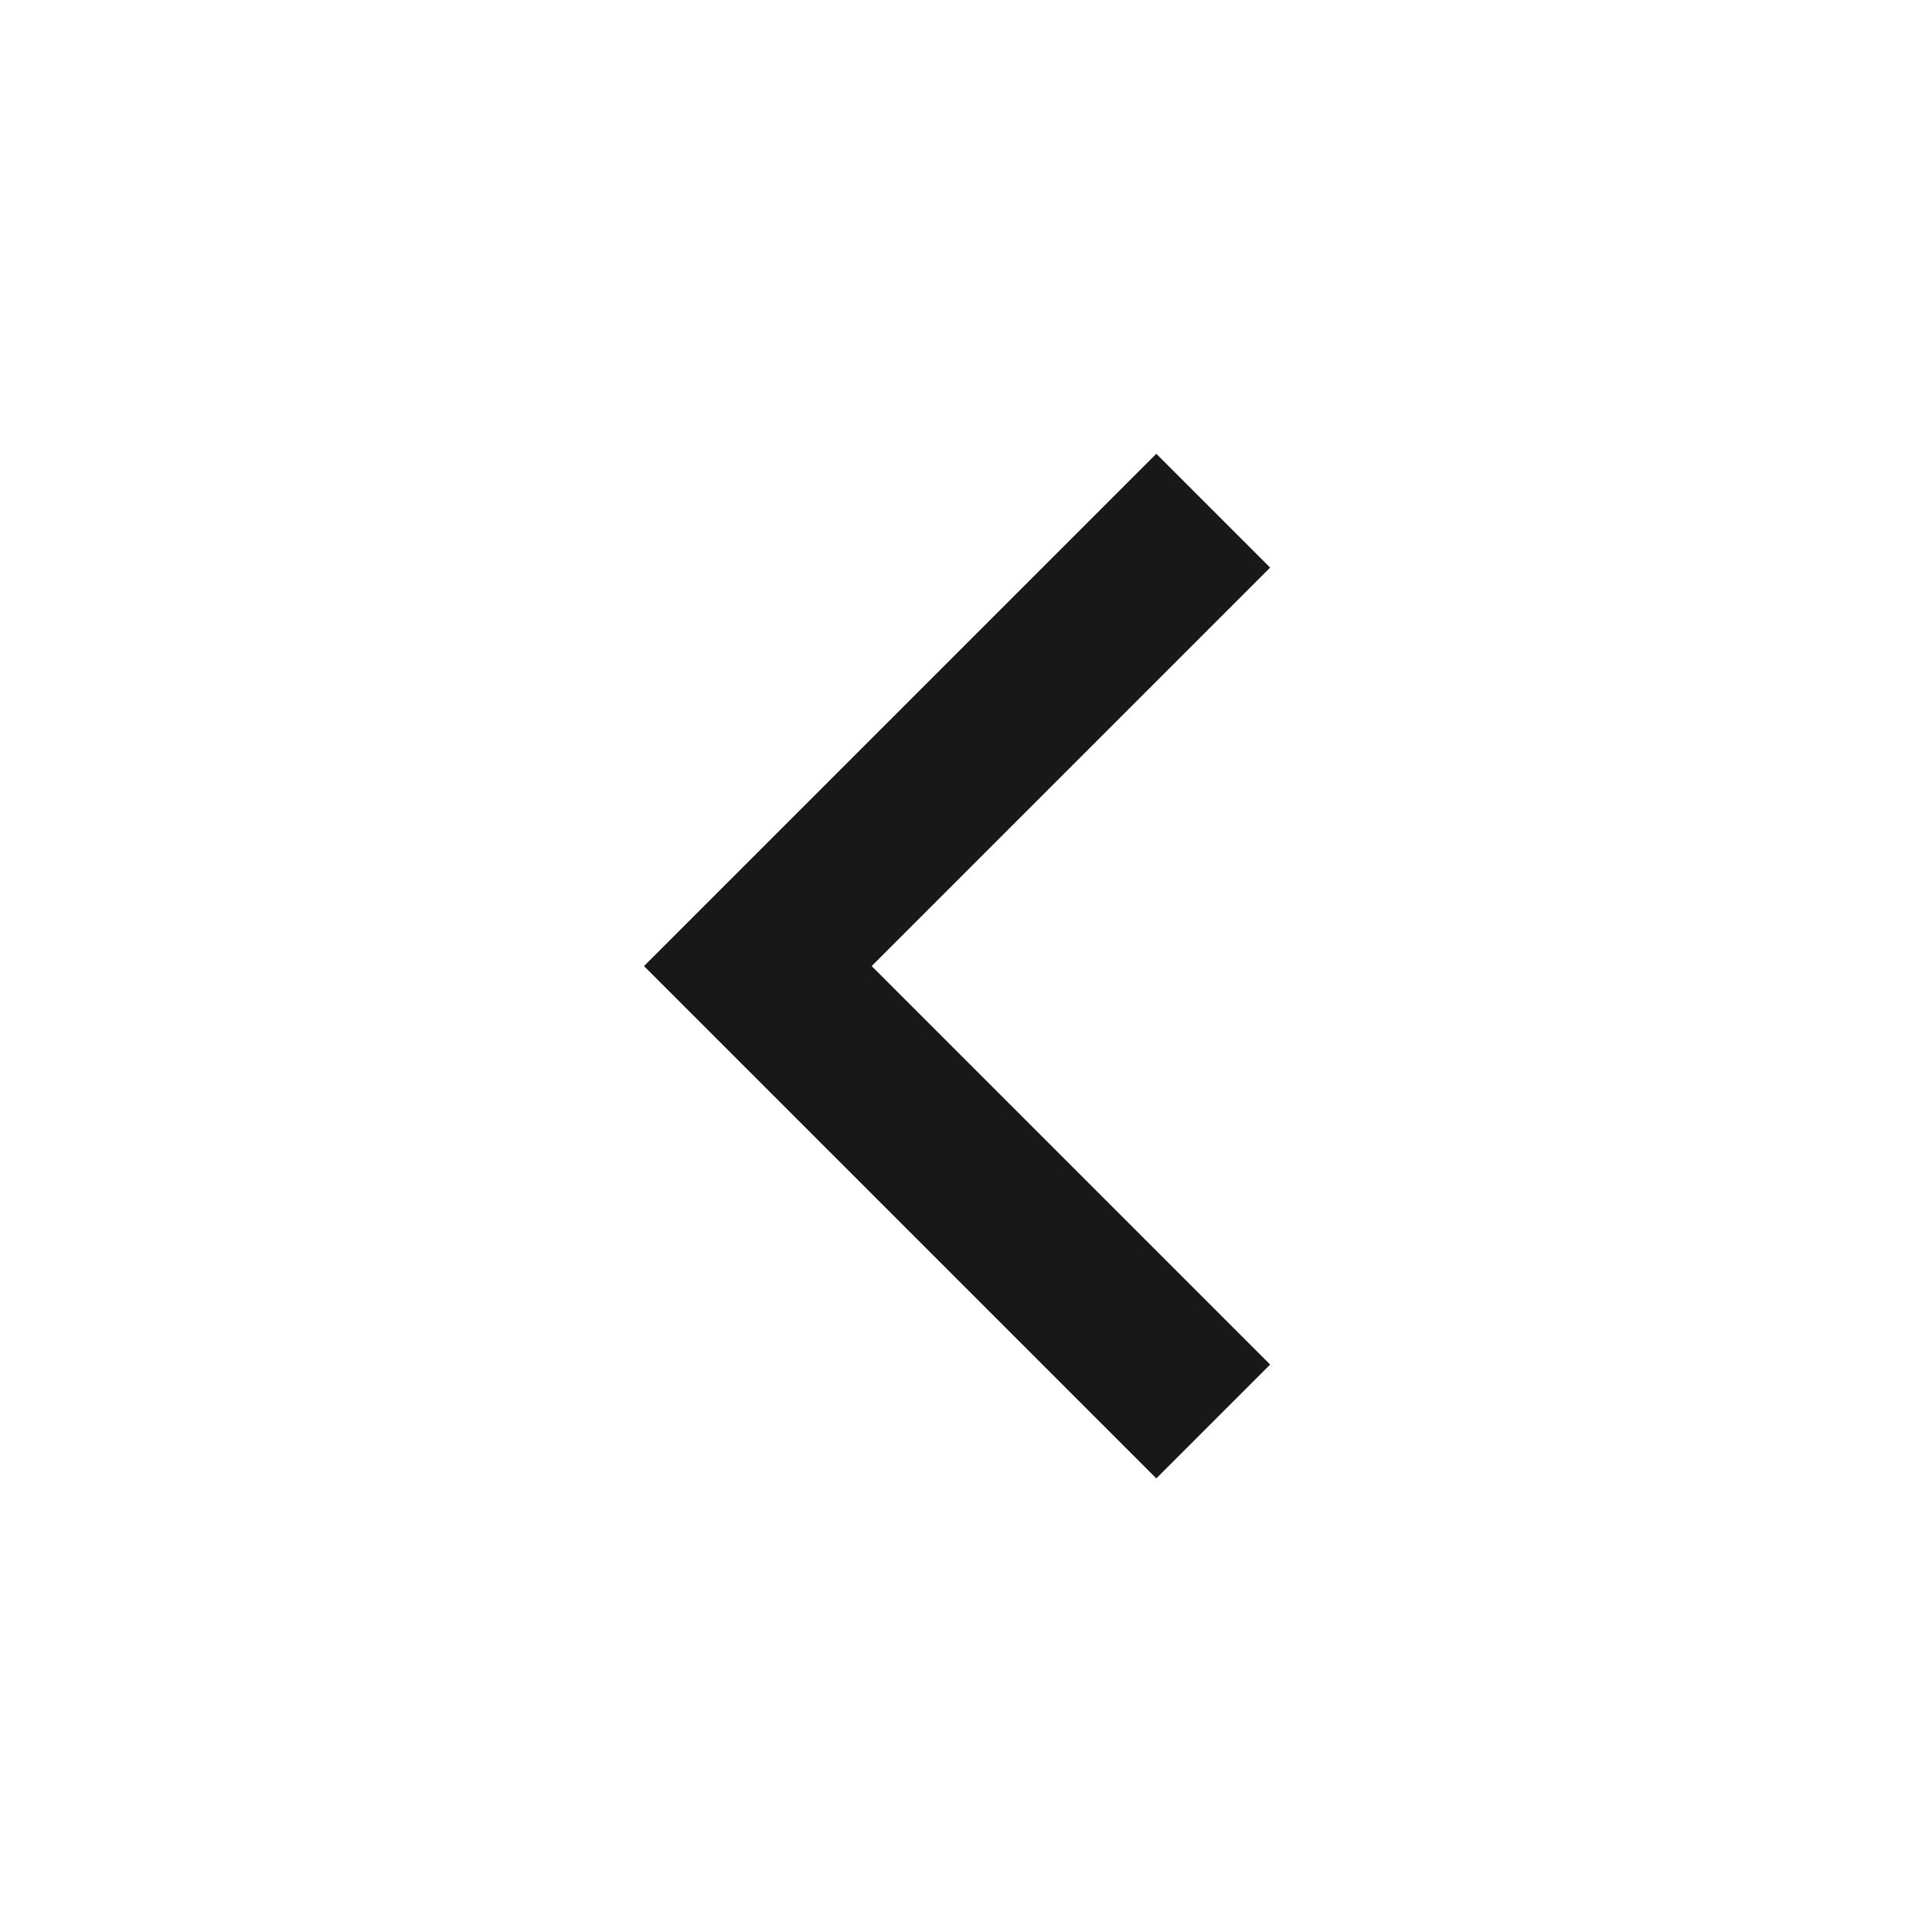 <svg width="24" height="24" viewBox="0 0 24 24" fill="none" xmlns="http://www.w3.org/2000/svg">
<g clip-path="url(#clip0_1394_6470)">
<path d="M10.828 12.001L15.778 16.951L14.364 18.365L8 12.001L14.364 5.637L15.778 7.051L10.828 12.001Z" fill="#181818"/>
</g>
<defs>
<clipPath id="clip0_1394_6470">
<rect width="24" height="24" fill="white"/>
</clipPath>
</defs>
</svg>
